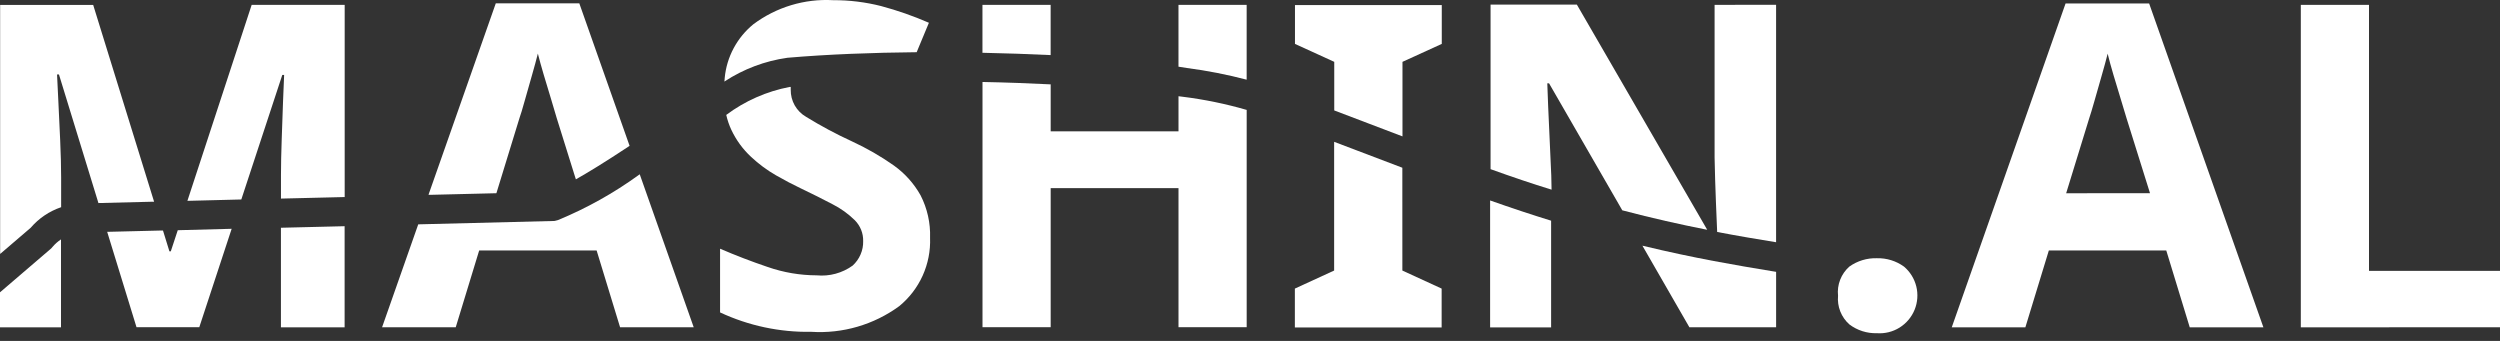<svg width="110" height="15" viewBox="0 0 110 15" fill="none" xmlns="http://www.w3.org/2000/svg">
<rect x="0" y="0" width="110" height="15" fill="#333333" stroke="none"/>
<path d="M80.874 13.012C80.848 12.774 80.88 12.533 80.967 12.31C81.053 12.087 81.192 11.888 81.371 11.73C81.724 11.478 82.15 11.349 82.583 11.362C83.01 11.351 83.429 11.48 83.775 11.73C84.043 11.956 84.233 12.262 84.317 12.603C84.401 12.944 84.375 13.303 84.243 13.628C84.111 13.953 83.879 14.228 83.581 14.414C83.283 14.6 82.933 14.686 82.583 14.661C82.147 14.674 81.719 14.537 81.371 14.273C81.195 14.117 81.059 13.921 80.972 13.702C80.886 13.483 80.852 13.246 80.874 13.012Z" fill="#FFFFFF"/>
<path d="M96.349 14.403L95.316 11.021H90.149L89.116 14.403H85.877L90.885 0.153H94.562L99.59 14.403H96.349ZM94.6 8.5L93.567 5.2C93.5 4.975 93.414 4.69 93.309 4.345C93.204 4.001 93.098 3.65 92.991 3.293C92.885 2.935 92.801 2.625 92.737 2.362C92.671 2.628 92.582 2.955 92.469 3.346C92.356 3.736 92.25 4.107 92.151 4.459C92.052 4.811 91.975 5.058 91.926 5.203L90.911 8.503L94.6 8.5Z" fill="#FFFFFF"/>
<path d="M101.236 14.403V0.214H104.236V11.919H110V14.399L101.236 14.403Z" fill="#FFFFFF"/>
<path d="M18.912 8.573L21.873 8.501H21.842L21.888 8.35L22.855 5.201C22.908 5.055 22.983 4.807 23.081 4.456L23.398 3.342C23.51 2.951 23.6 2.623 23.666 2.358C23.733 2.623 23.819 2.934 23.924 3.289C24.029 3.645 24.135 3.996 24.242 4.342C24.348 4.687 24.433 4.972 24.496 5.197L25.298 7.764L25.339 7.891C25.863 7.595 26.608 7.141 27.659 6.446L27.702 6.417L25.49 0.148H21.814L18.854 8.569L18.912 8.573Z" fill="#FFFFFF"/>
<path d="M8.294 8.836L10.618 8.777L12.421 3.296H12.502C12.488 3.561 12.471 3.954 12.453 4.481C12.435 5.007 12.414 5.557 12.395 6.14C12.375 6.723 12.363 7.241 12.363 7.69V8.738L15.166 8.67V0.215H11.073L8.295 8.686L8.246 8.837L8.294 8.836Z" fill="#FFFFFF"/>
<path d="M2.69 9.114V7.806C2.69 7.329 2.675 6.785 2.648 6.176C2.621 5.568 2.595 4.997 2.568 4.467C2.541 3.937 2.522 3.536 2.51 3.276H2.594L4.285 8.784L4.33 8.934L6.734 8.875H6.78L4.1 0.217H0.006V11.174L1.352 10.02C1.708 9.605 2.169 9.294 2.686 9.118L2.69 9.114Z" fill="#FFFFFF"/>
<path d="M31.886 3.58C32.718 3.036 33.66 2.681 34.645 2.542C36.448 2.387 38.401 2.316 40.334 2.297L40.396 2.146L40.872 1.002C40.19 0.705 39.487 0.459 38.769 0.267C38.08 0.092 37.372 0.005 36.661 0.008C35.401 -0.063 34.155 0.313 33.144 1.07C32.789 1.361 32.495 1.719 32.279 2.124C32.063 2.529 31.93 2.972 31.887 3.429C31.887 3.482 31.878 3.536 31.872 3.589L31.886 3.58Z" fill="#FFFFFF"/>
<path d="M58.707 4.859L60.187 5.422C60.65 5.6 61.158 5.793 61.709 6.001V2.721L63.438 1.932V0.222H56.979V1.932L58.707 2.721V4.859Z" fill="#FFFFFF"/>
<path d="M68.256 7.724C68.229 7.048 68.198 6.371 68.165 5.695C68.132 5.019 68.104 4.342 68.081 3.666H68.158L71.279 9.077L71.38 9.254C72.725 9.608 73.934 9.876 75.019 10.091L75.117 10.109L69.382 0.203H65.585V7.443C66.526 7.782 67.418 8.084 68.269 8.345L68.256 7.724Z" fill="#FFFFFF"/>
<path d="M2.318 10.856L2.255 10.929L0 12.862V14.403H2.684V10.533C2.548 10.623 2.424 10.732 2.318 10.856Z" fill="#FFFFFF"/>
<path d="M54.853 3.506V0.215H51.853V2.934L52.228 2.993C53.113 3.108 53.99 3.28 54.853 3.506Z" fill="#FFFFFF"/>
<path d="M46.228 0.214H43.228V2.322C44.268 2.344 45.278 2.378 46.228 2.424V0.214Z" fill="#FFFFFF"/>
<path d="M12.361 14.404H15.163V9.953L12.361 10.021V14.404Z" fill="#FFFFFF"/>
<path d="M61.703 7.38C60.969 7.102 60.312 6.853 59.724 6.628L58.702 6.24V11.904L56.974 12.698V14.407H63.432V12.698L61.704 11.904L61.703 7.38Z" fill="#FFFFFF"/>
<path d="M7.873 10.128H7.822L7.515 11.059H7.454L7.171 10.142H7.125L4.716 10.201L6.006 14.396H8.769L10.193 10.067L7.873 10.128Z" fill="#FFFFFF"/>
<path d="M65.565 14.405H68.249V9.71C67.4 9.449 66.505 9.152 65.565 8.82V14.405Z" fill="#FFFFFF"/>
<path d="M75.442 0.214V6.932C75.455 7.594 75.475 8.249 75.501 8.898C75.517 9.285 75.532 9.67 75.549 10.056C75.548 10.106 75.55 10.156 75.555 10.207C76.525 10.392 77.385 10.534 78.148 10.658V0.21L75.442 0.214Z" fill="#FFFFFF"/>
<path d="M72.266 10.81L74.333 14.4H78.149V11.961L77.93 11.925C76.447 11.681 74.576 11.368 72.266 10.81Z" fill="#FFFFFF"/>
<path d="M28.107 7.698C27.005 8.497 25.812 9.163 24.553 9.683L24.404 9.722L18.456 9.87H18.403L16.811 14.401H20.052L21.084 11.019H26.251L27.284 14.401H30.524L28.148 7.668L28.107 7.698Z" fill="#FFFFFF"/>
<path d="M51.854 4.234V5.778H46.23V3.712C45.291 3.666 44.284 3.627 43.23 3.607V14.397H46.23V8.277H51.854V14.397H54.854V4.836C53.929 4.568 52.984 4.374 52.029 4.256L51.854 4.234Z" fill="#FFFFFF"/>
<path d="M39.338 7.288C38.752 6.874 38.129 6.516 37.477 6.216C36.786 5.898 36.116 5.54 35.469 5.141C35.26 5.021 35.087 4.847 34.968 4.638C34.849 4.428 34.789 4.191 34.792 3.95C34.79 3.908 34.79 3.866 34.792 3.825H34.747C33.735 4.018 32.78 4.439 31.955 5.056C32.006 5.283 32.081 5.504 32.18 5.715C32.39 6.162 32.684 6.564 33.045 6.9C33.379 7.213 33.748 7.487 34.145 7.715C34.529 7.934 34.886 8.122 35.217 8.279C35.743 8.531 36.214 8.766 36.629 8.985C36.991 9.168 37.322 9.406 37.612 9.69C37.731 9.81 37.825 9.953 37.889 10.11C37.952 10.267 37.983 10.435 37.979 10.605C37.985 10.808 37.946 11.01 37.865 11.197C37.785 11.384 37.665 11.552 37.514 11.688C37.056 12.017 36.496 12.168 35.935 12.115C35.202 12.113 34.473 11.989 33.78 11.748C33.056 11.503 32.359 11.235 31.683 10.943V13.746C32.938 14.332 34.311 14.625 35.696 14.6C37.078 14.688 38.446 14.289 39.563 13.473C40.007 13.111 40.361 12.65 40.597 12.128C40.833 11.605 40.945 11.035 40.923 10.463C40.945 9.815 40.801 9.172 40.506 8.595C40.217 8.079 39.818 7.633 39.338 7.288Z" fill="#FFFFFF"/>
</svg>
